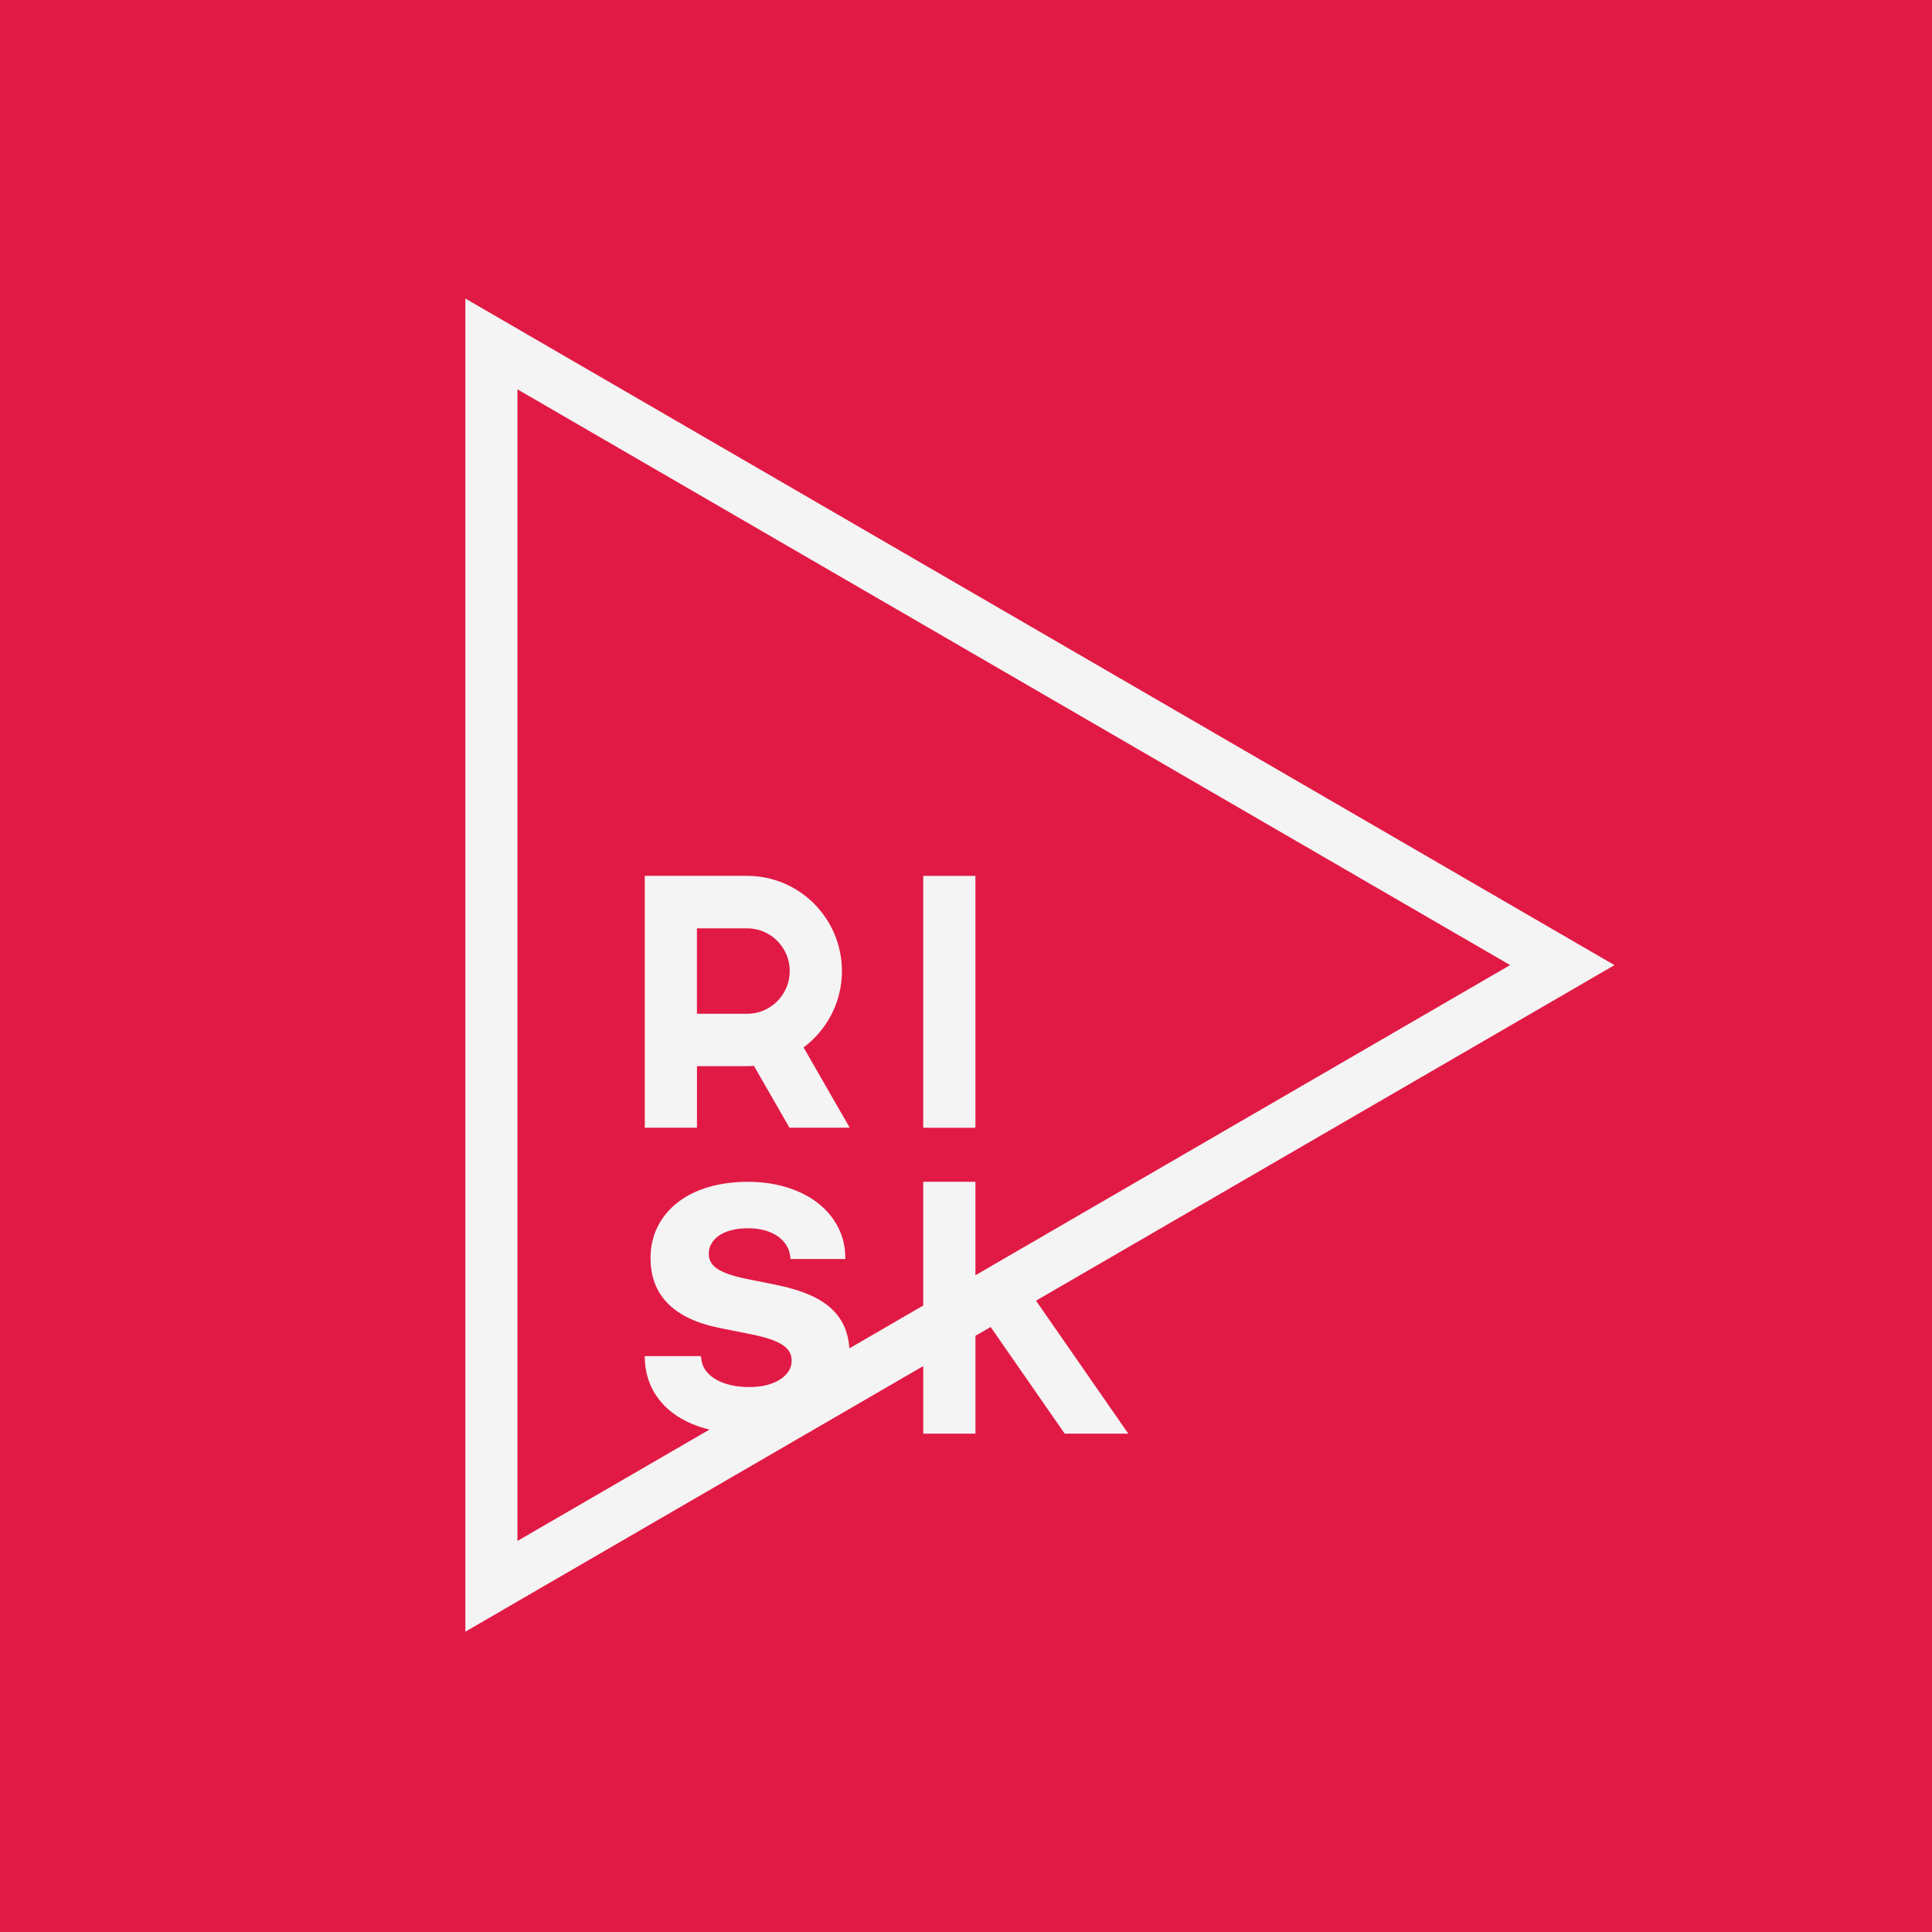 <svg width="200" height="200" viewBox="0 0 200 200" fill="none" xmlns="http://www.w3.org/2000/svg">
<rect width="200" height="200" fill="#E11A45"/>
<g clip-path="url(#clip0_642_47)">
<path d="M87.155 100.52C87.155 95.088 82.757 90.669 77.351 90.669H66.747V116.741H72.149V110.366H77.355C77.587 110.366 77.819 110.354 78.047 110.338L81.725 116.741H87.963L83.185 108.43C85.592 106.634 87.159 103.757 87.159 100.516L87.155 100.52ZM77.351 104.943H72.145V96.1H77.351C79.778 96.1 81.753 98.085 81.753 100.524C81.753 102.962 79.778 104.947 77.351 104.947V104.943ZM100.974 116.745H95.572V90.673H100.974V116.745ZM167.129 99.909L48.174 30.904V168.91L95.576 141.415V148.413H100.978V138.282L102.553 137.37L110.218 148.413H116.804L107.248 134.646L167.133 99.909H167.129ZM87.931 139.583C87.879 138.856 87.739 138.181 87.507 137.579C87.207 136.795 86.735 136.1 86.104 135.506C85.484 134.923 84.684 134.421 83.728 134.012C82.789 133.61 81.653 133.272 80.358 133.011L77.291 132.393C75.851 132.103 74.812 131.738 74.204 131.312C73.648 130.922 73.376 130.428 73.376 129.801C73.376 129.404 73.464 129.054 73.648 128.737C73.832 128.415 74.096 128.134 74.436 127.901C74.788 127.664 75.224 127.475 75.724 127.347C76.231 127.214 76.815 127.15 77.455 127.15C78.095 127.15 78.638 127.222 79.154 127.363C79.662 127.504 80.106 127.704 80.478 127.957C80.846 128.211 81.145 128.516 81.377 128.865C81.605 129.207 81.745 129.593 81.797 130.014L81.837 130.328H87.511L87.499 129.958C87.463 128.837 87.179 127.789 86.659 126.853C86.144 125.921 85.428 125.109 84.536 124.442C83.648 123.78 82.589 123.257 81.381 122.892C80.178 122.526 78.846 122.341 77.423 122.341C75.999 122.341 74.548 122.526 73.324 122.892C72.089 123.257 71.017 123.792 70.142 124.483C69.258 125.174 68.562 126.017 68.078 126.985C67.591 127.957 67.343 129.05 67.343 130.239C67.343 134.096 69.762 136.53 74.532 137.478L77.847 138.145C78.602 138.298 79.262 138.471 79.802 138.659C80.33 138.844 80.762 139.053 81.085 139.278C81.389 139.491 81.613 139.728 81.749 139.989C81.889 140.25 81.953 140.536 81.953 140.857C81.953 141.247 81.857 141.596 81.653 141.917C81.445 142.251 81.153 142.544 80.782 142.785C80.398 143.034 79.934 143.235 79.394 143.376C78.85 143.516 78.239 143.589 77.579 143.589C76.855 143.589 76.191 143.516 75.596 143.372C75.008 143.231 74.492 143.026 74.06 142.769C73.64 142.516 73.3 142.211 73.044 141.857C72.797 141.508 72.649 141.13 72.597 140.696L72.561 140.383H66.739L66.755 140.757C66.803 141.934 67.095 143.01 67.618 143.958C68.142 144.902 68.874 145.718 69.794 146.381C70.705 147.035 71.809 147.546 73.076 147.895C73.196 147.927 73.328 147.951 73.452 147.984L53.568 159.517V40.305L156.329 99.905L100.974 132.015V122.337H95.572V135.148L87.931 139.579V139.583Z" fill="#F4F4F4"/>
</g>
<defs>
<clipPath id="clip0_642_47">
<rect width="118.959" height="138.005" fill="white" transform="translate(48.174 30.904)"/>
</clipPath>
</defs>
</svg>

